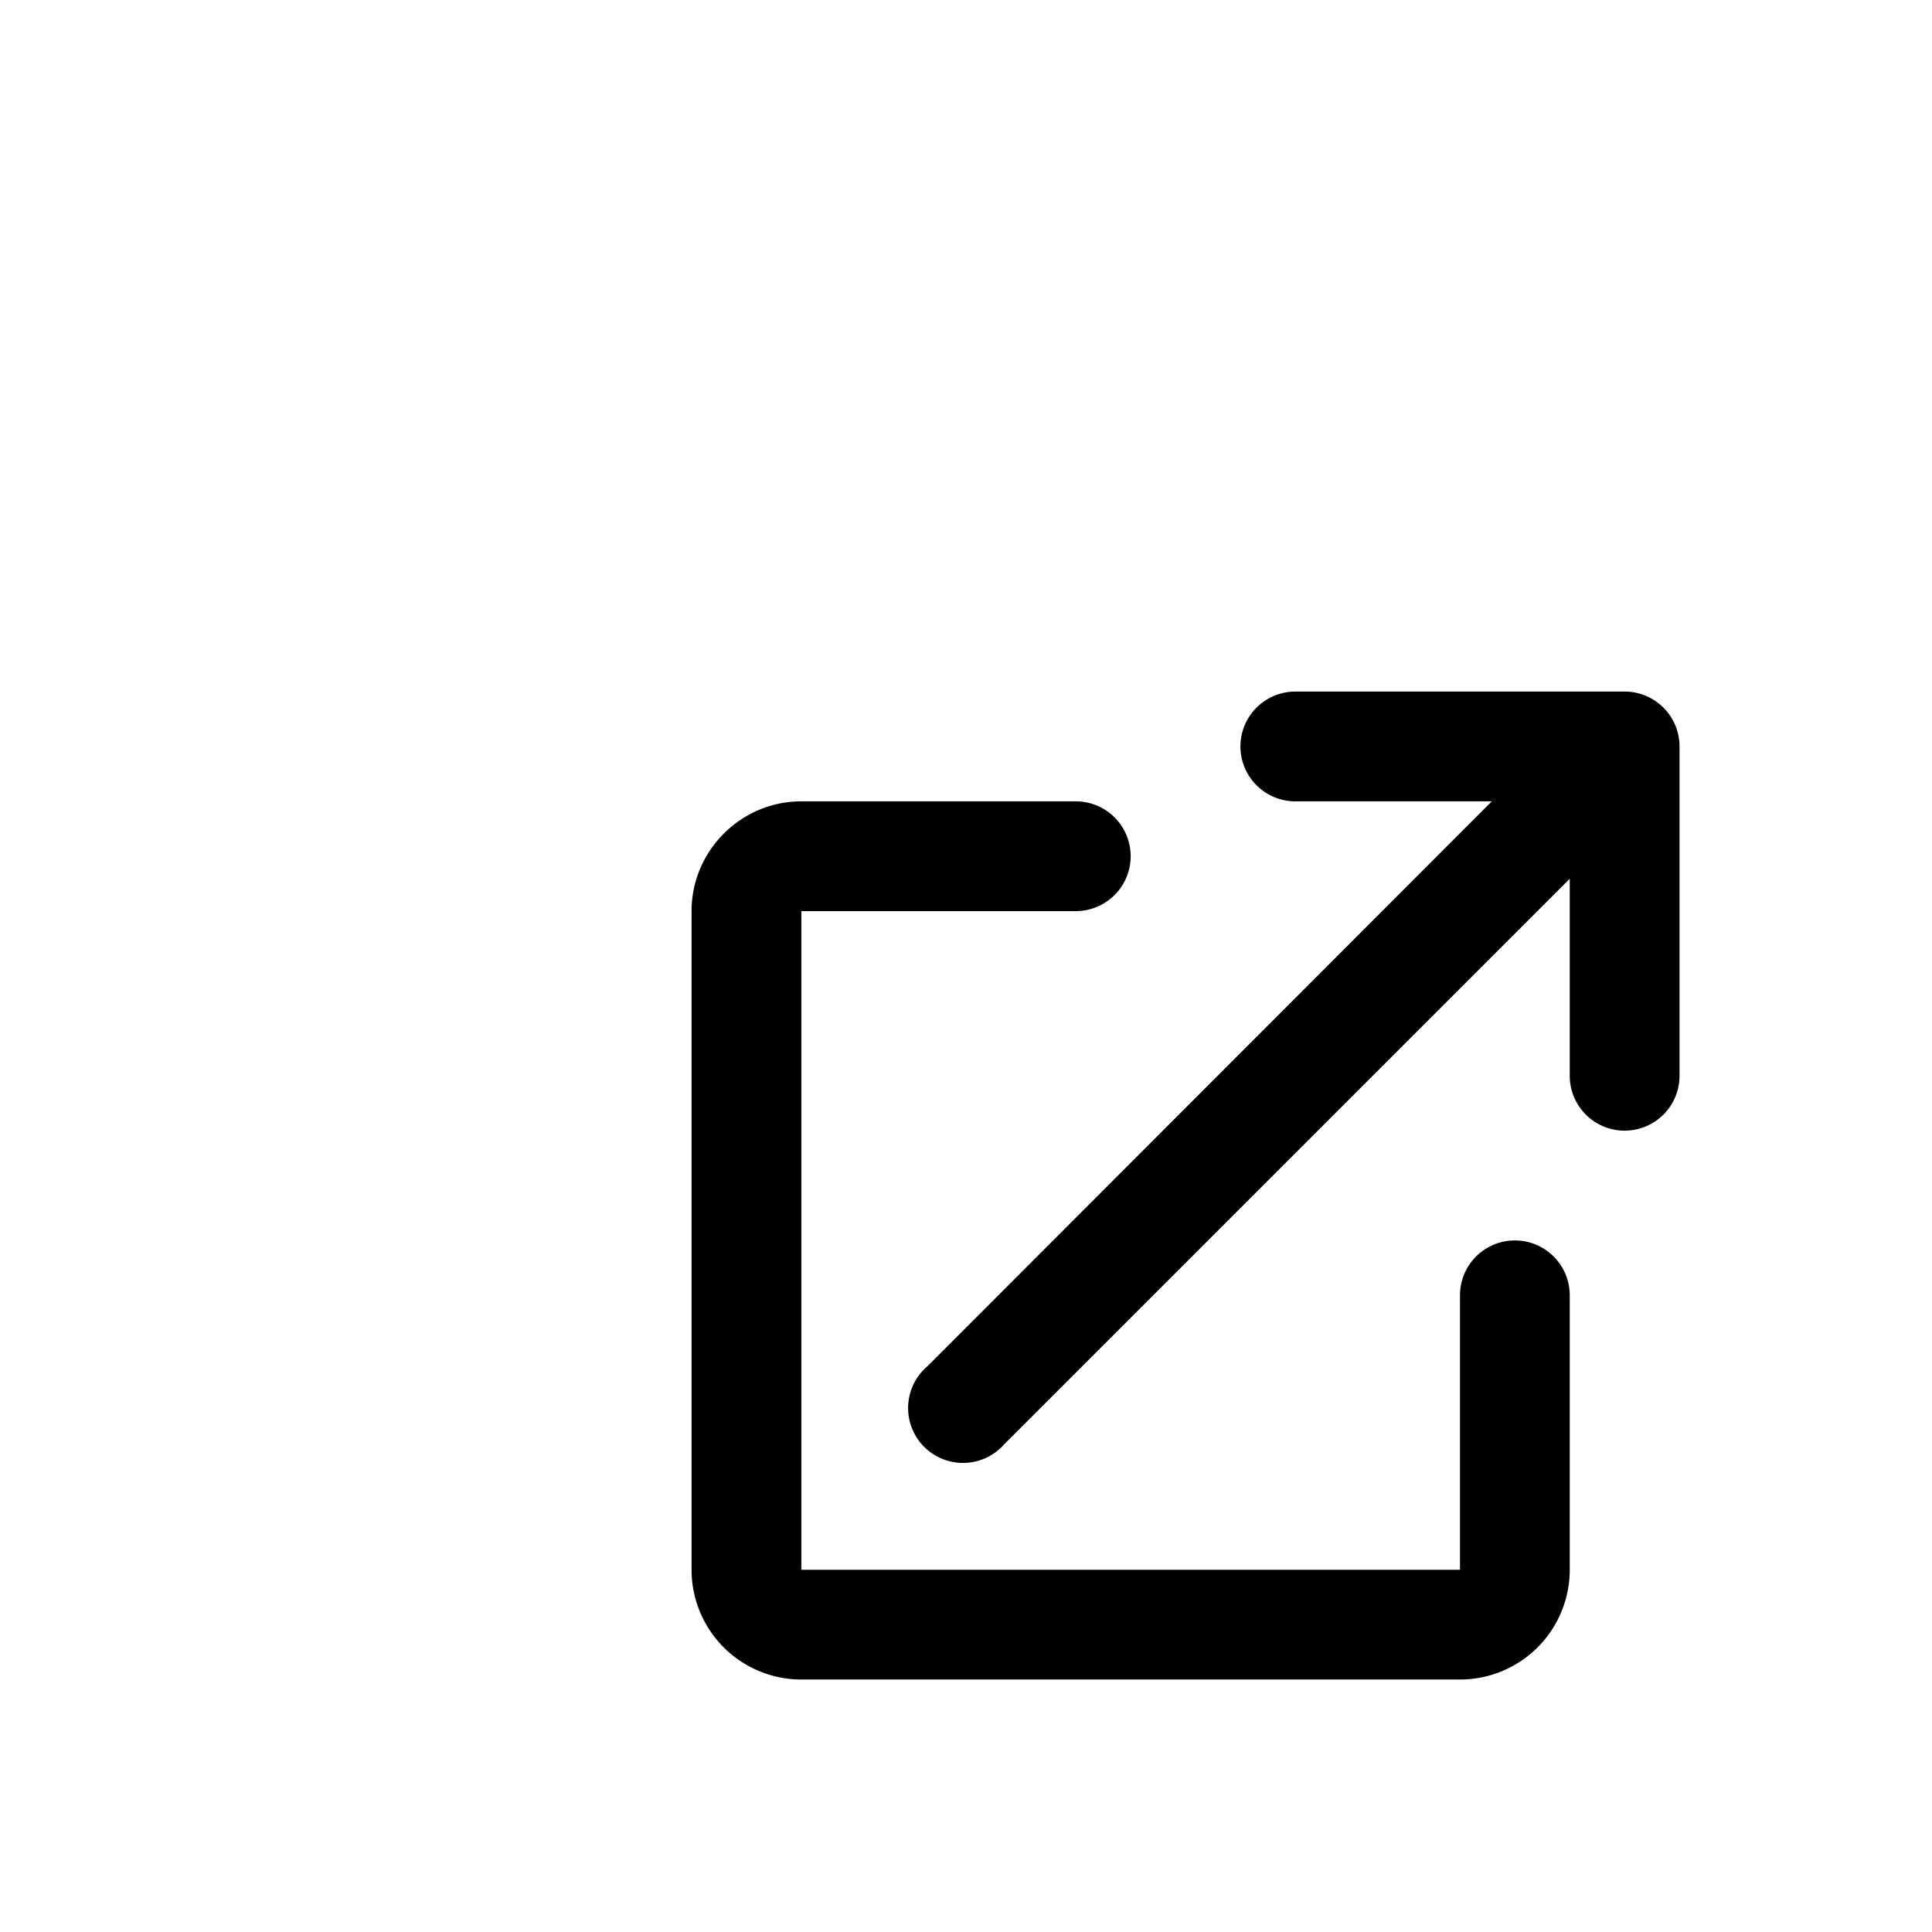 <?xml version="1.0"?>
<svg viewBox="0 0 22 22" xmlns="http://www.w3.org/2000/svg">
  <g id="share-external" transform="matrix(0.625,0,0,0.625,6,6)">
    <path d="M19 6.41L8.7 16.71a1 1 0 1 1-1.4-1.42L17.58 5H14a1 1 0 0 1 0-2h6a1 1 0 0 1 1 1v6a1 1 0 0 1-2 0V6.41zM17 14a1 1 0 0 1 2 0v5a2 2 0 0 1-2 2H5a2 2 0 0 1-2-2V7c0-1.1.9-2 2-2h5a1 1 0 0 1 0 2H5v12h12v-5z" />
  </g>
</svg>
